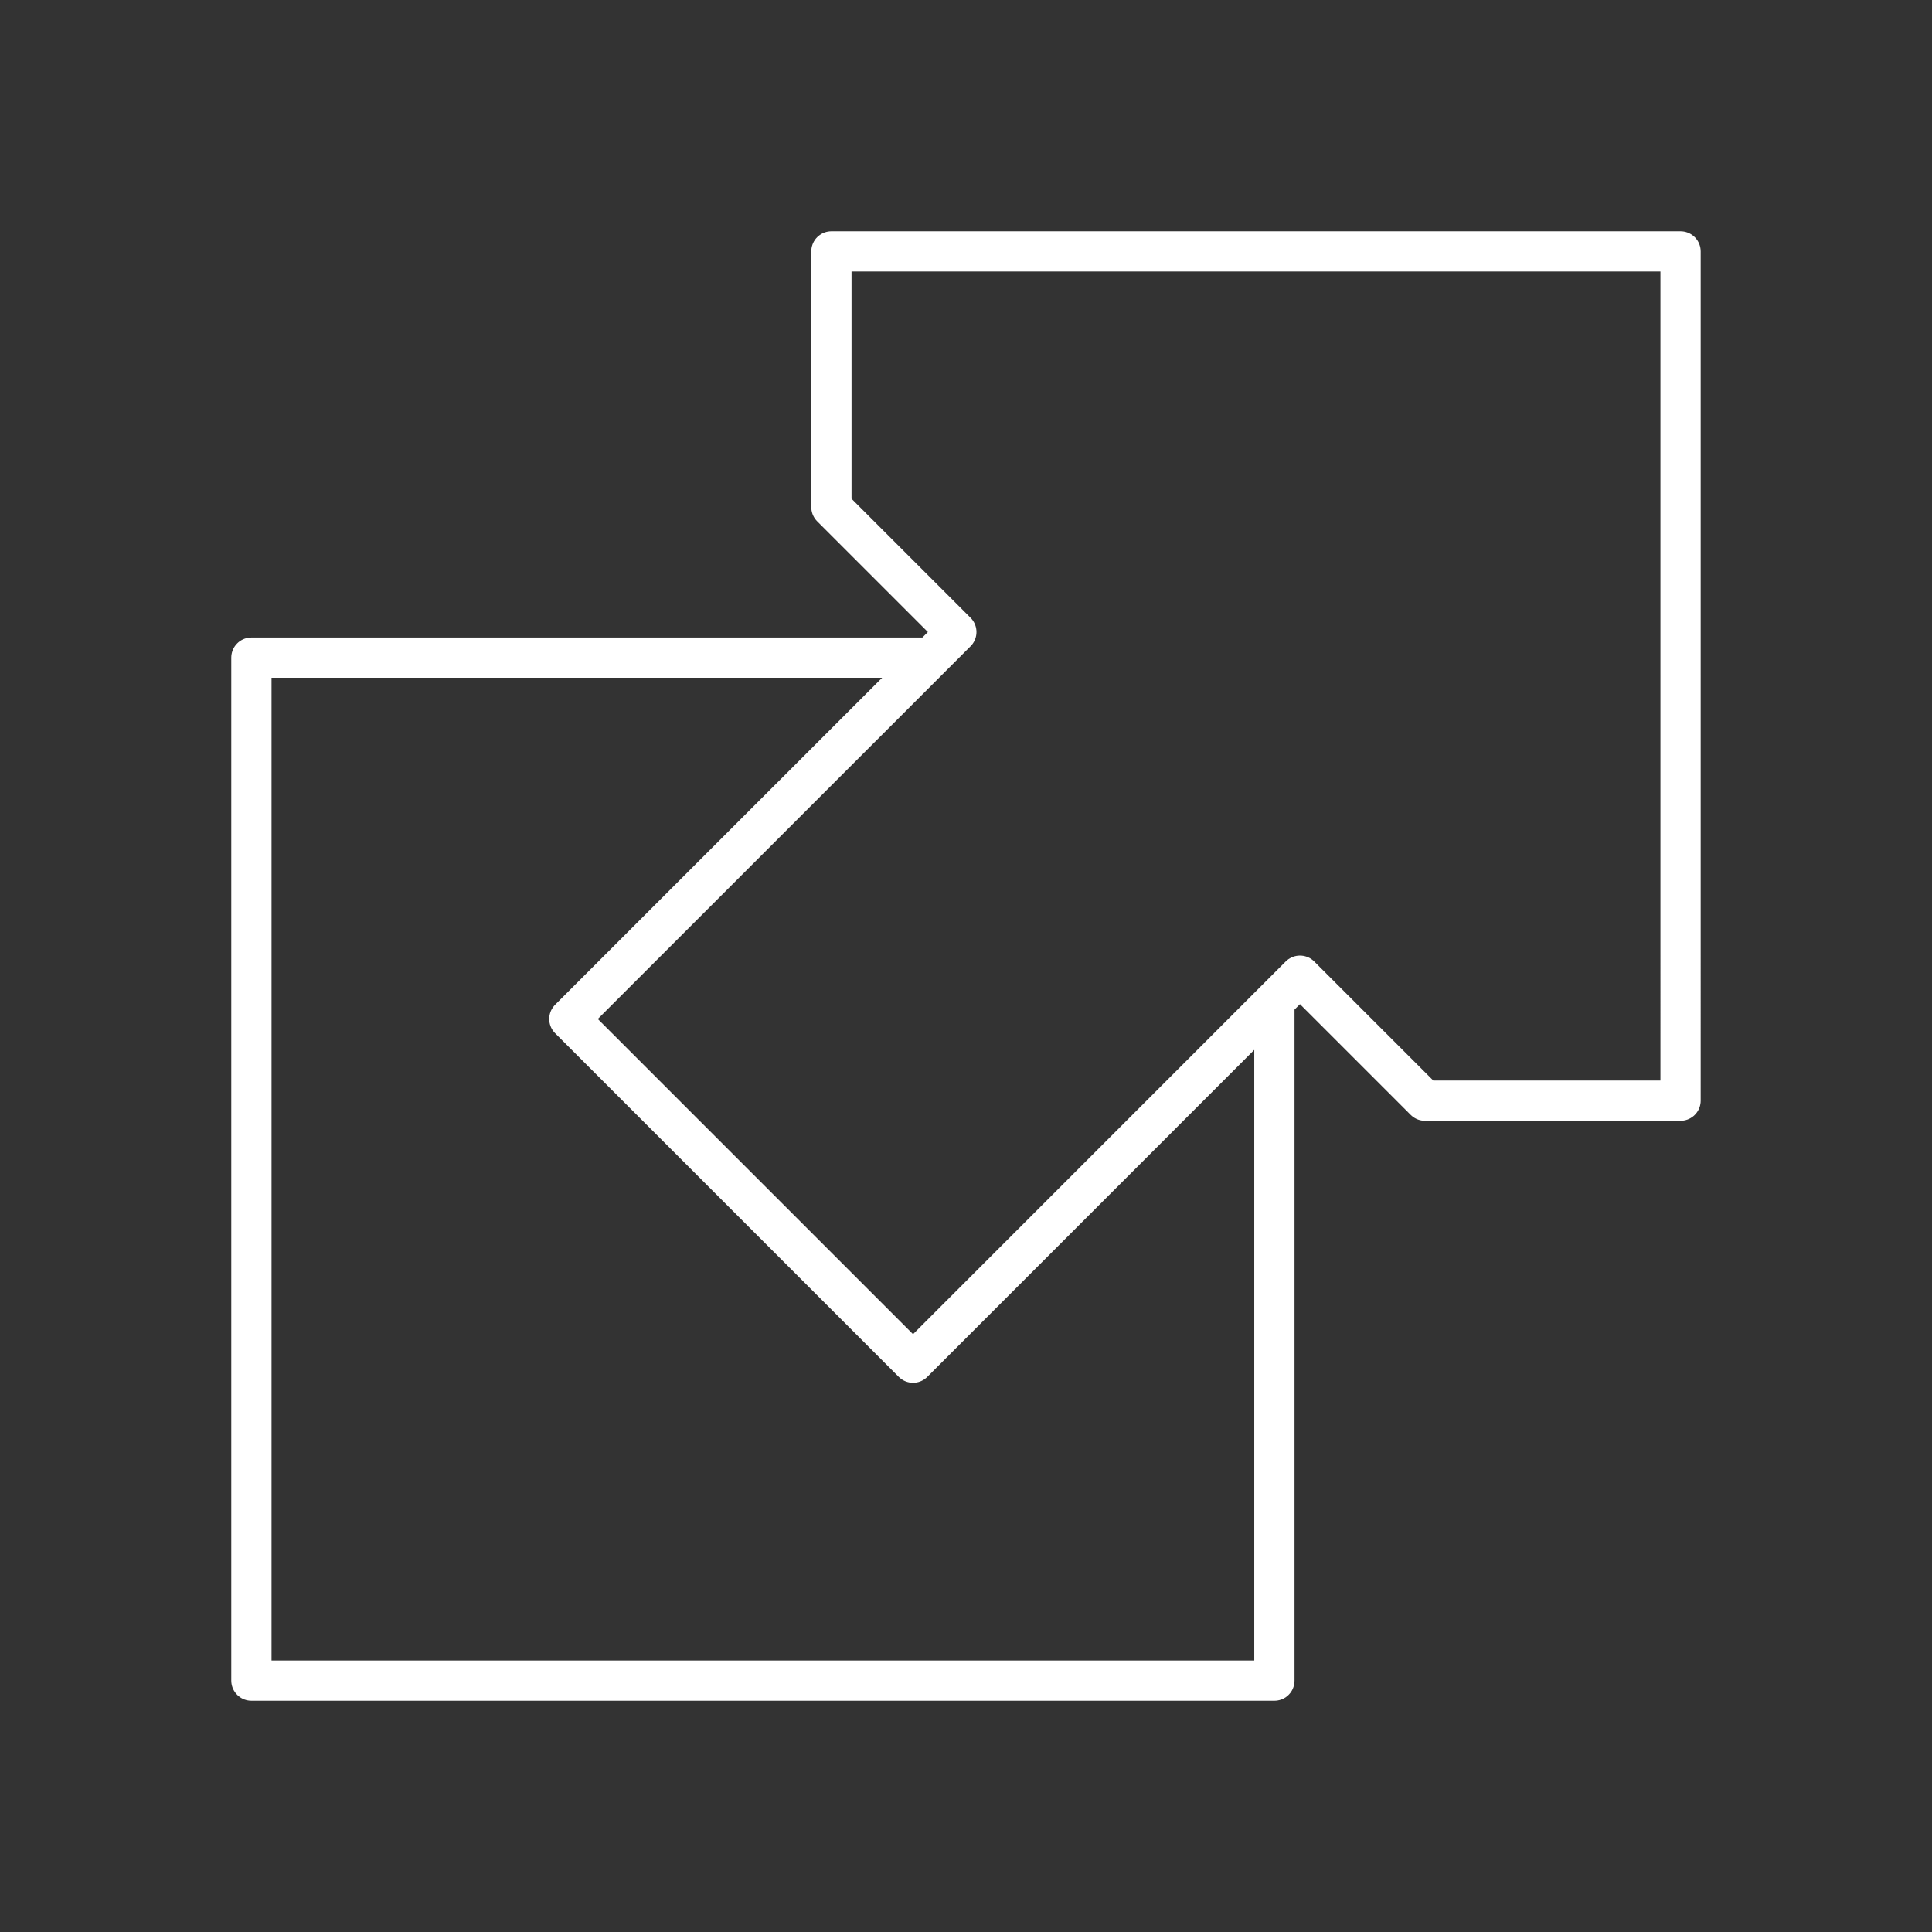 <svg xmlns="http://www.w3.org/2000/svg" xml:space="preserve" id="svg990" width="48" height="48" version="1.1"><rect width="100%" height="100%" fill="#333333" stroke="none"/><defs id="defs987"><style id="style1174">.a{fill:none;stroke:#fff;stroke-linecap:round;stroke-linejoin:round}</style></defs><path id="path9690-3" d="m32.297 24.241-9.613 9.614-8.539-8.539 9.614-9.613m8.539 8.538 3.104 3.104v0h6.351V6.246H20.656v6.352l3.104 3.104m7.902 9.176v16.876H6.246V16.339v0h16.878" style="fill:none;fill-opacity:.797;stroke:#fff;stroke-width:1;stroke-linecap:round;stroke-linejoin:round;stroke-dasharray:none;stroke-opacity:1;stop-color:#000"/></svg>